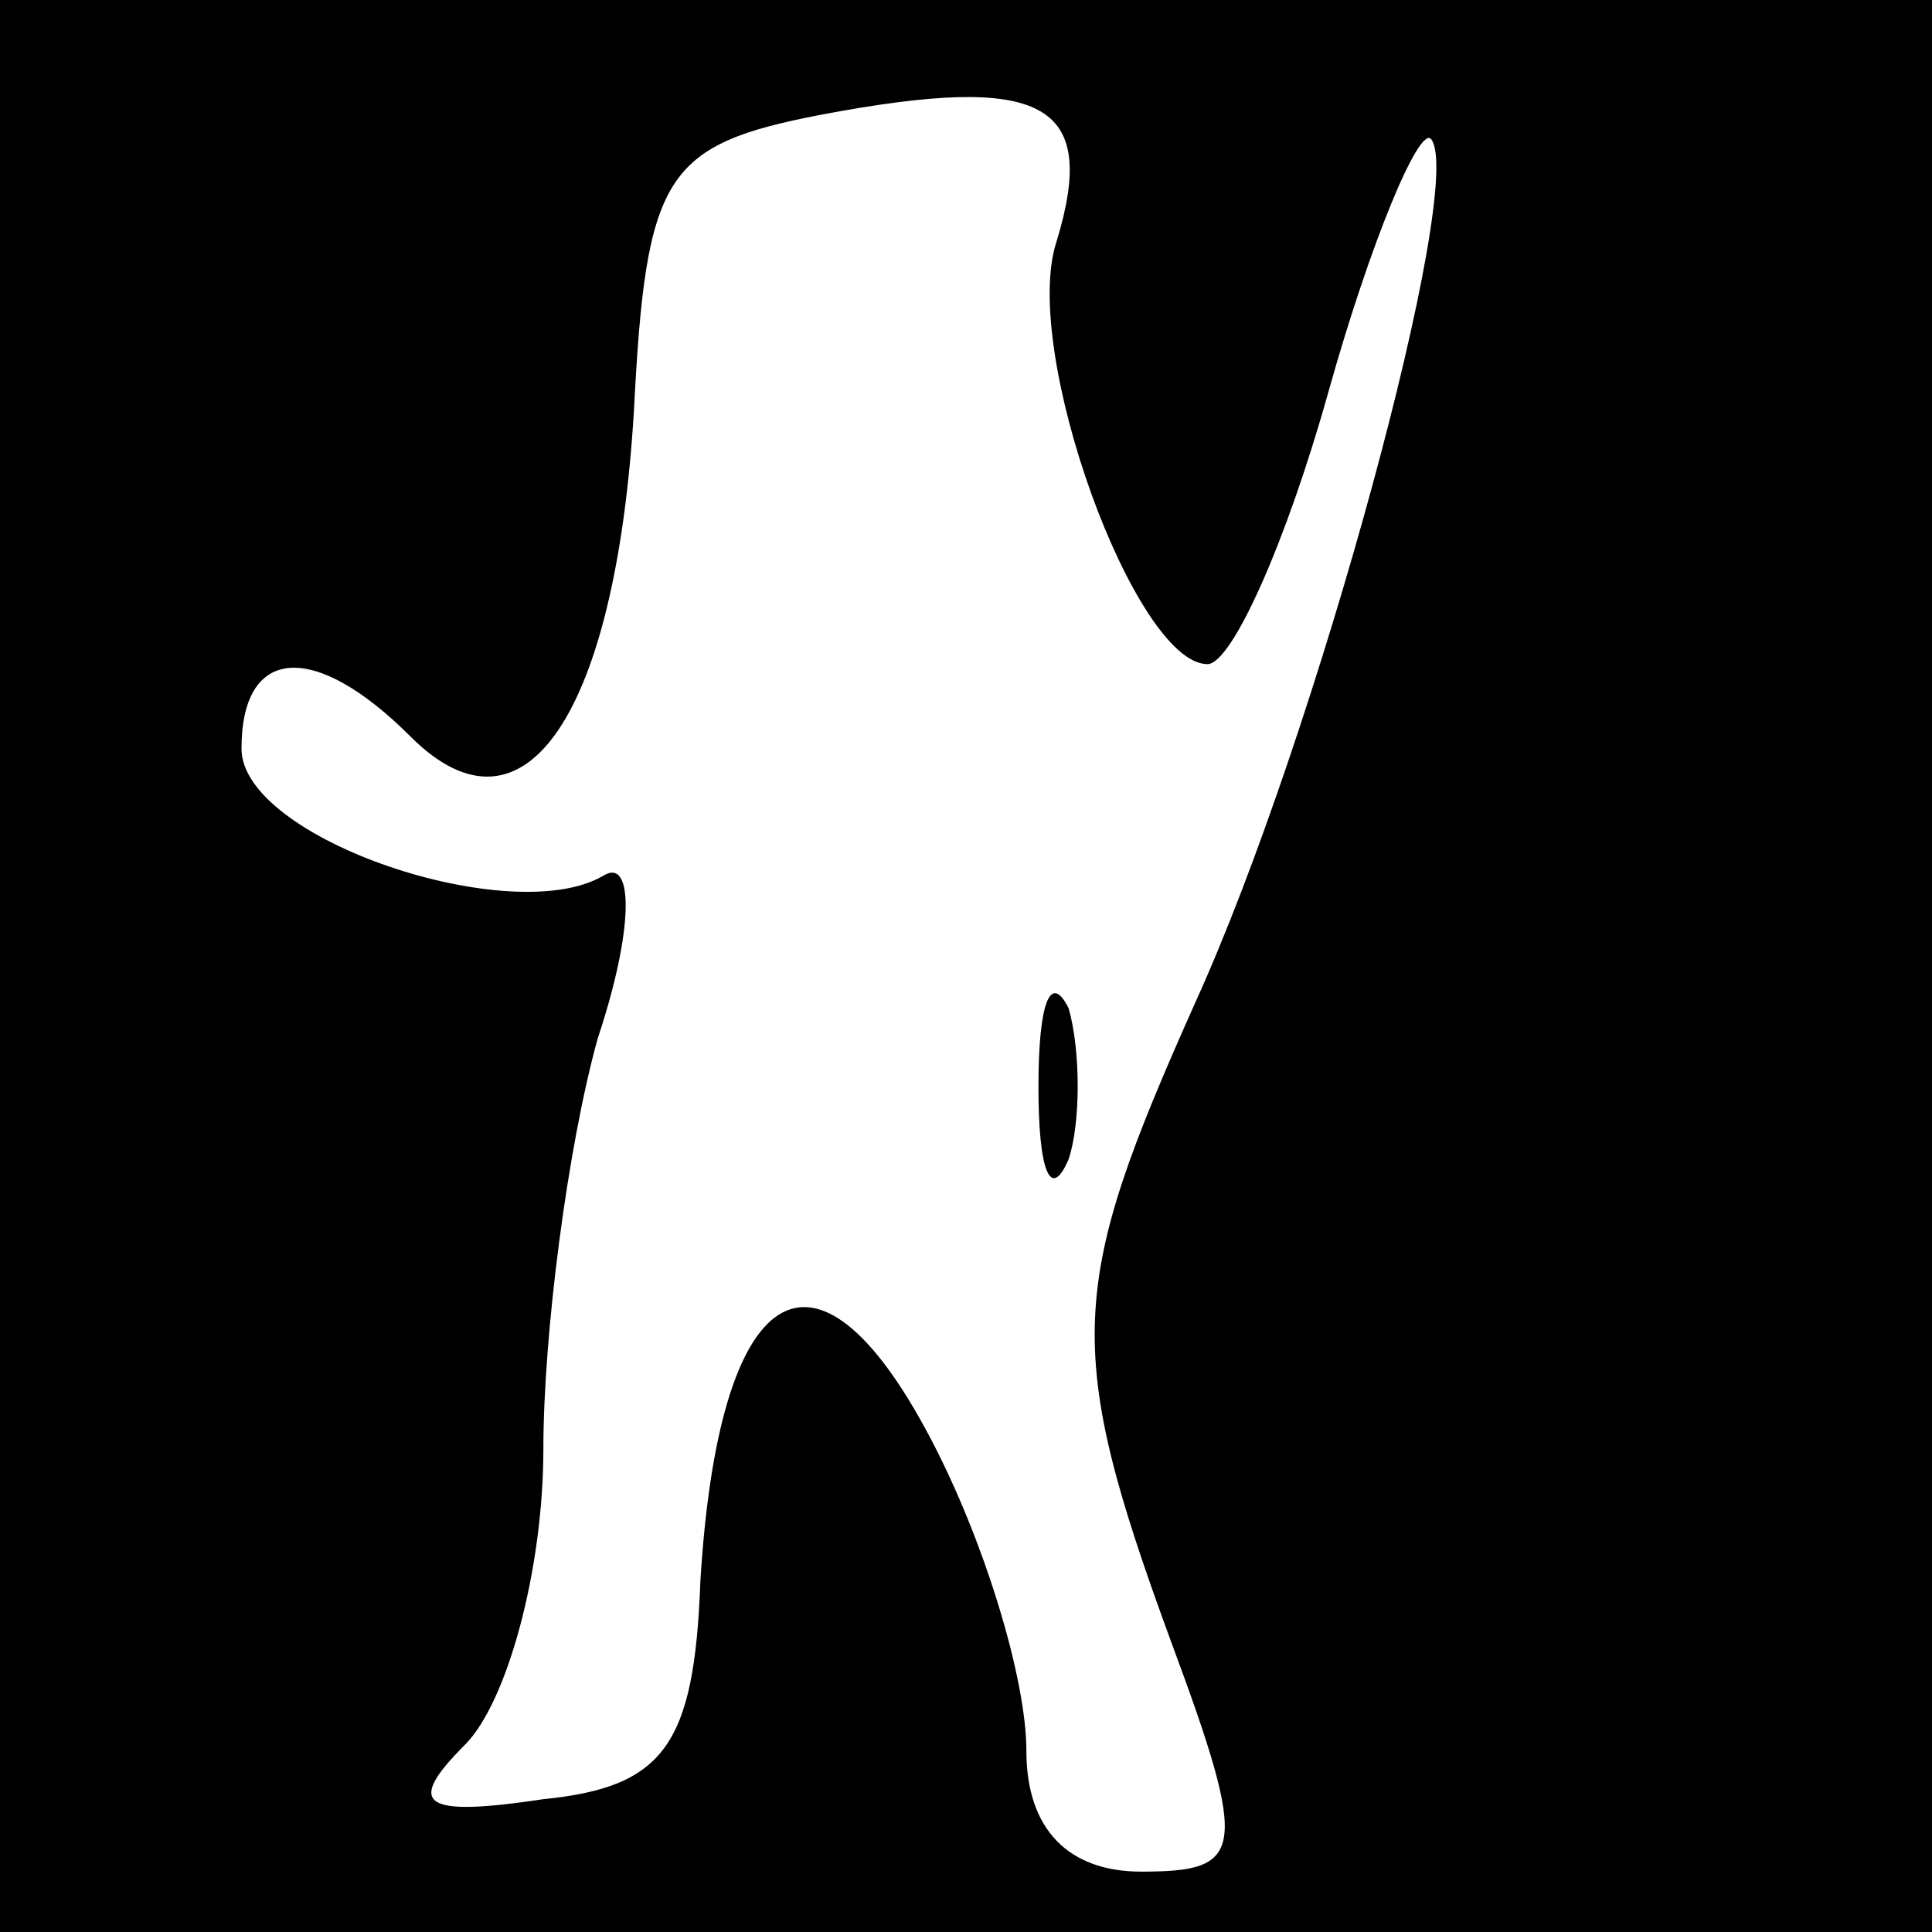 <?xml version="1.0" standalone="no"?>
<!DOCTYPE svg PUBLIC "-//W3C//DTD SVG 20010904//EN"
 "http://www.w3.org/TR/2001/REC-SVG-20010904/DTD/svg10.dtd">
<svg version="1.0" xmlns="http://www.w3.org/2000/svg"
 width="32pt" height="32pt" viewBox="0 0 32 32"
 preserveAspectRatio="xMidYMid meet">
<rect x="0" y="0" width="32" height="32" fill="#808080" stroke="none"/>
<g transform="translate(0,32) scale(0.1,-0.1)"
fill="#000000" stroke="none">
<path fill="#000000" stroke="none" d="M0 160 l0 -160 160 0 160 0 0 160 0
160 -160 0 -160 0 0 -160z"/>
<path fill="#ffffff" stroke="none" d="M175 280 c-6 -18 13 -70 25 -70 4 0 13
20 20 45 7 25 15 44 17 42 6 -7 -19 -99 -39 -143 -21 -47 -22 -57 -4 -106 13
-35 12 -38 -5 -38 -12 0 -19 7 -19 20 0 12 -7 35 -16 52 -19 36 -35 26 -38
-24 -1 -27 -6 -34 -26 -36 -20 -3 -23 -1 -13 9 7 7 13 29 13 49 0 19 4 50 9
68 6 18 6 30 1 27 -15 -9 -60 6 -60 21 0 17 12 18 28 2 19 -19 34 4 37 54 2
39 5 44 31 49 37 7 46 2 39 -21z"/>
<path fill="#000000" stroke="none" d="M172 140 c0 -14 2 -19 5 -12 2 6 2 18
0 25 -3 6 -5 1 -5 -13z"/>
</g>
</svg>

